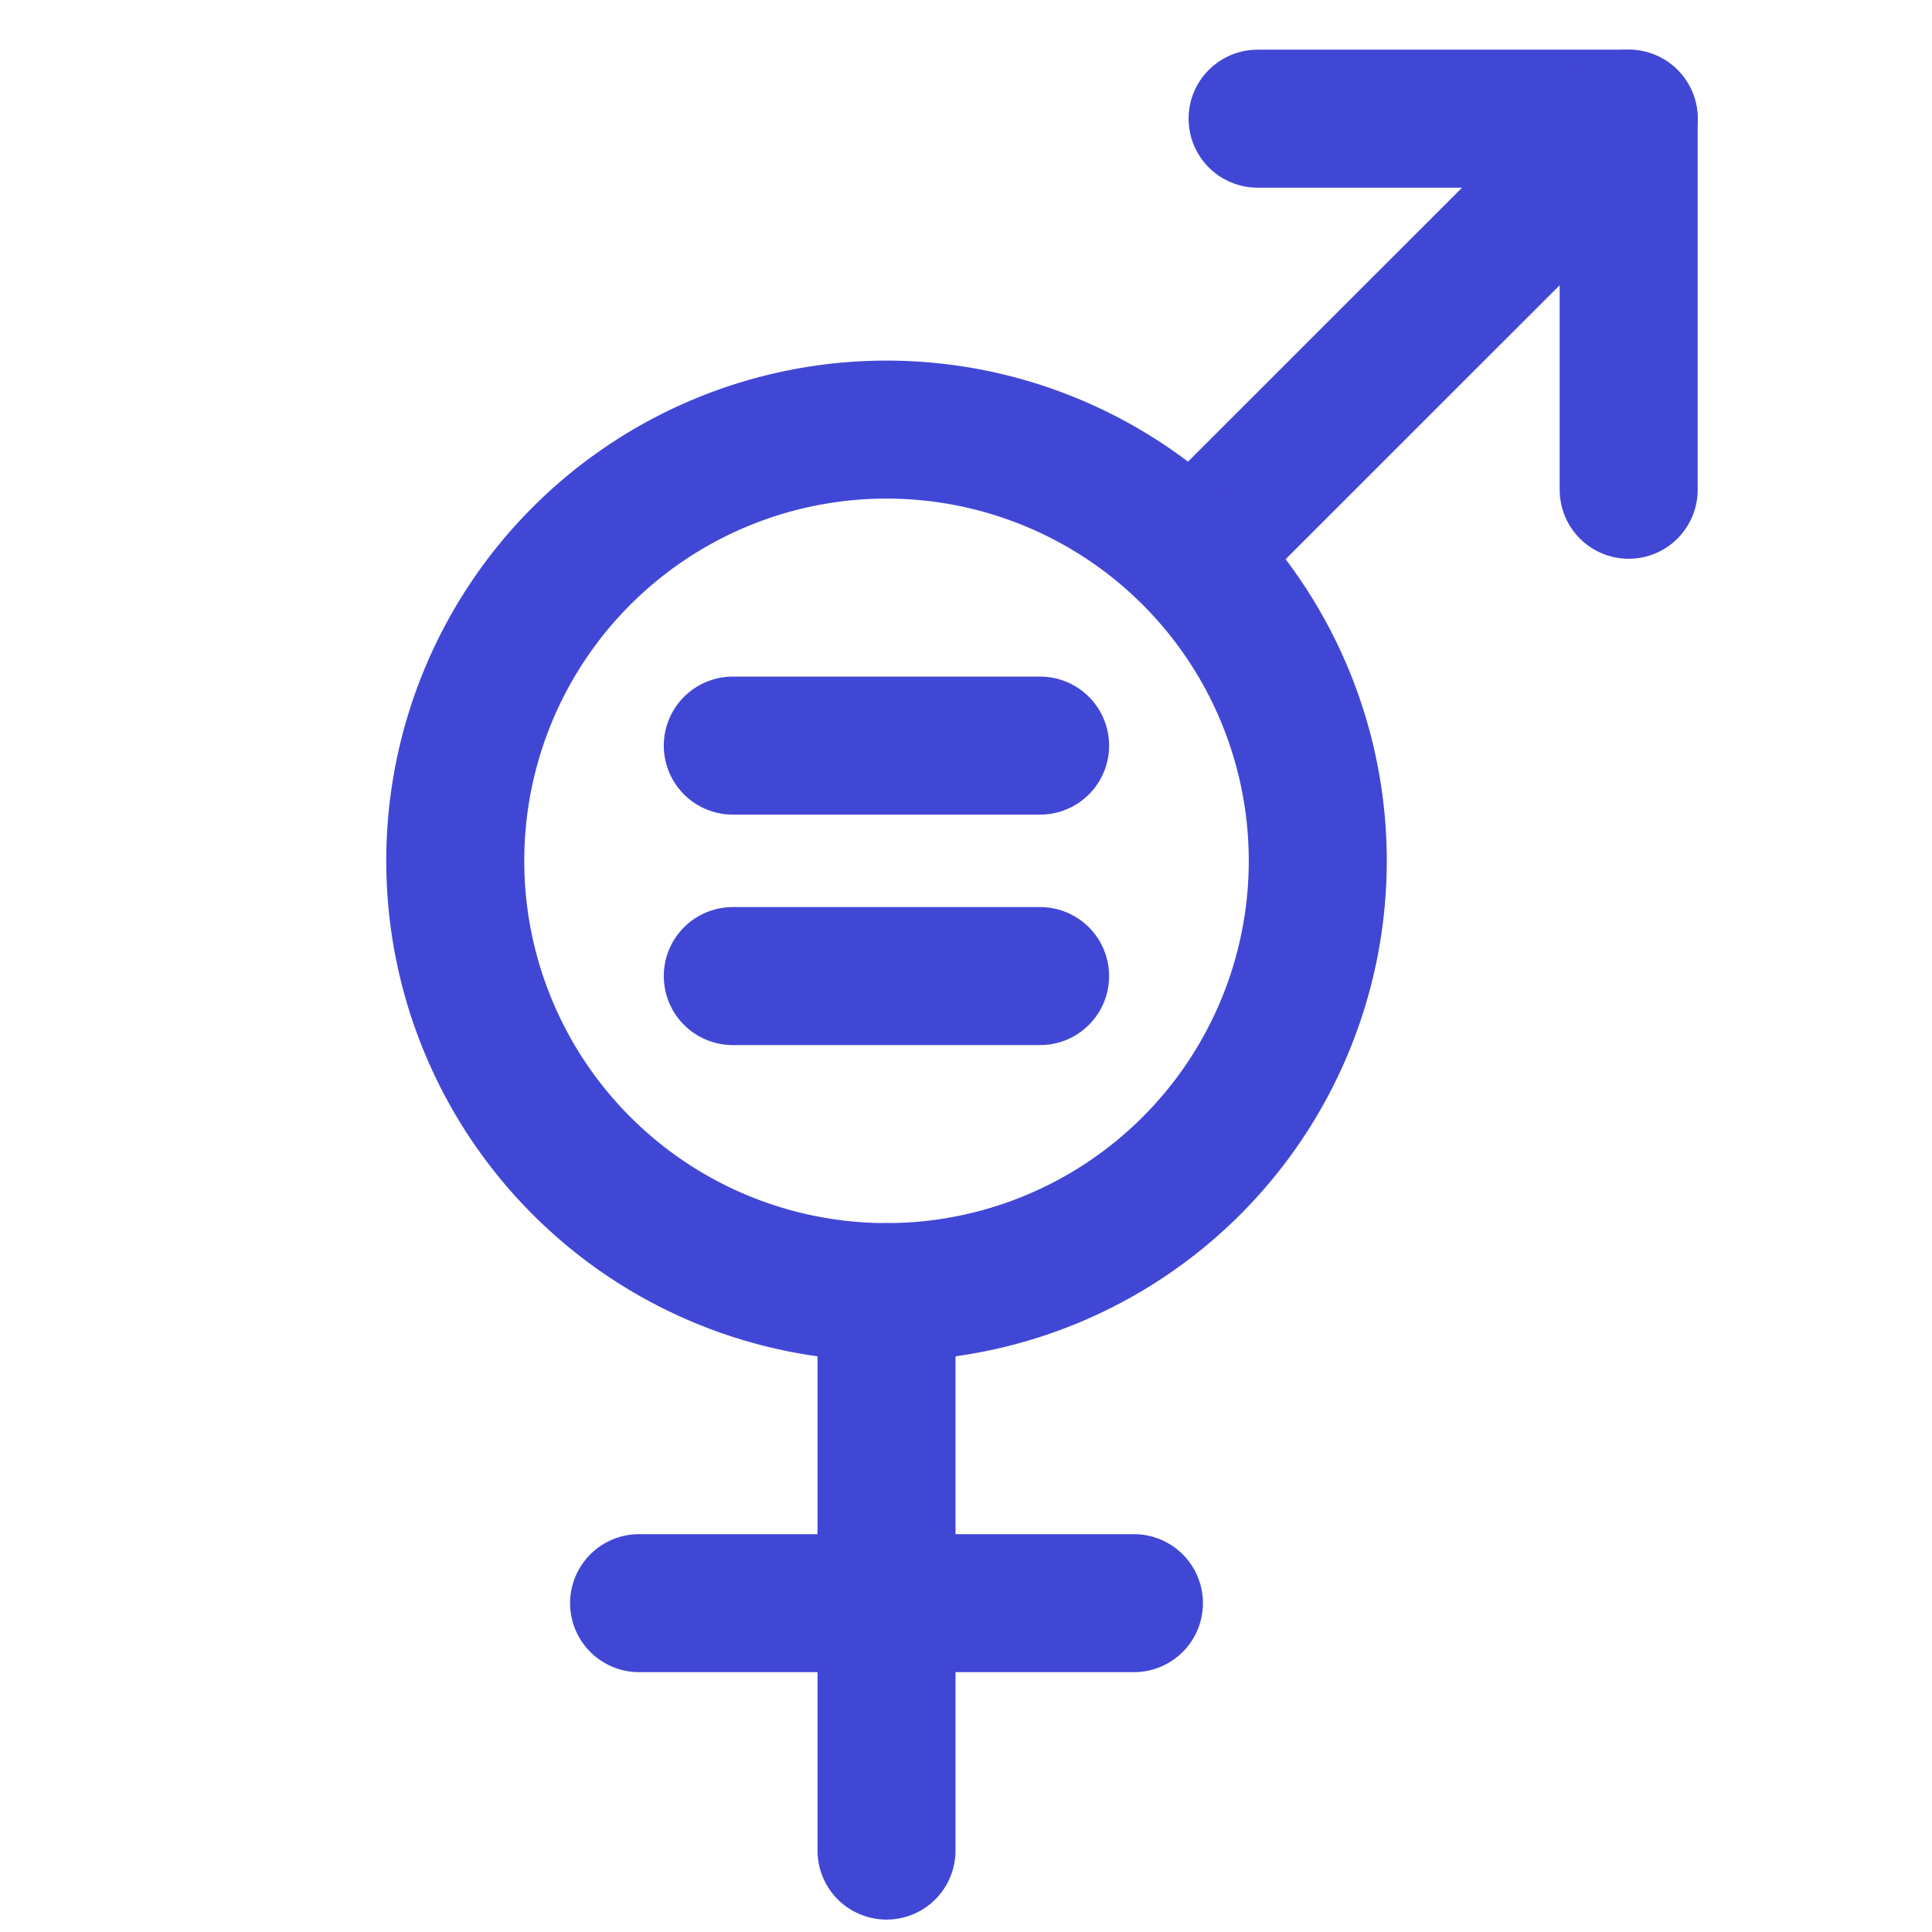 <svg xmlns="http://www.w3.org/2000/svg" fill="none" viewBox="0 0 14 14" id="Gender-Equality--Streamline-Core">
  <desc>
    Gender Equality Streamline Icon: https://streamlinehq.com
  </desc>
  <g id="gender-equality">
    <path id="Vector 805" stroke="#4147d5" stroke-linecap="round" stroke-linejoin="round" d="M9.113 0.86h2.689V3.549" stroke-width="1"></path>
    <path id="Vector 806" stroke="#4147d5" stroke-linecap="round" stroke-linejoin="round" d="M11.802 0.86 8.645 4.016" stroke-width="1"></path>
    <path id="Vector 639" stroke="#4147d5" stroke-linecap="round" stroke-linejoin="round" d="m6.424 9.363 0 4.047" stroke-width="1"></path>
    <path id="Vector 640" stroke="#4147d5" stroke-linecap="round" stroke-linejoin="round" d="M4.631 11.617h3.586" stroke-width="1"></path>
    <path id="Ellipse 227" stroke="#4147d5" stroke-linecap="round" stroke-linejoin="round" d="M3.299 6.238a3.125 3.125 0 1 0 6.25 0 3.125 3.125 0 1 0 -6.25 0" stroke-width="1"></path>
    <path id="Vector 811" stroke="#4147d5" stroke-linecap="round" stroke-linejoin="round" d="M5.31 5.403h2.227" stroke-width="1"></path>
    <path id="Vector 812" stroke="#4147d5" stroke-linecap="round" stroke-linejoin="round" d="M5.31 7.073h2.227" stroke-width="1"></path>
  </g>
</svg>
